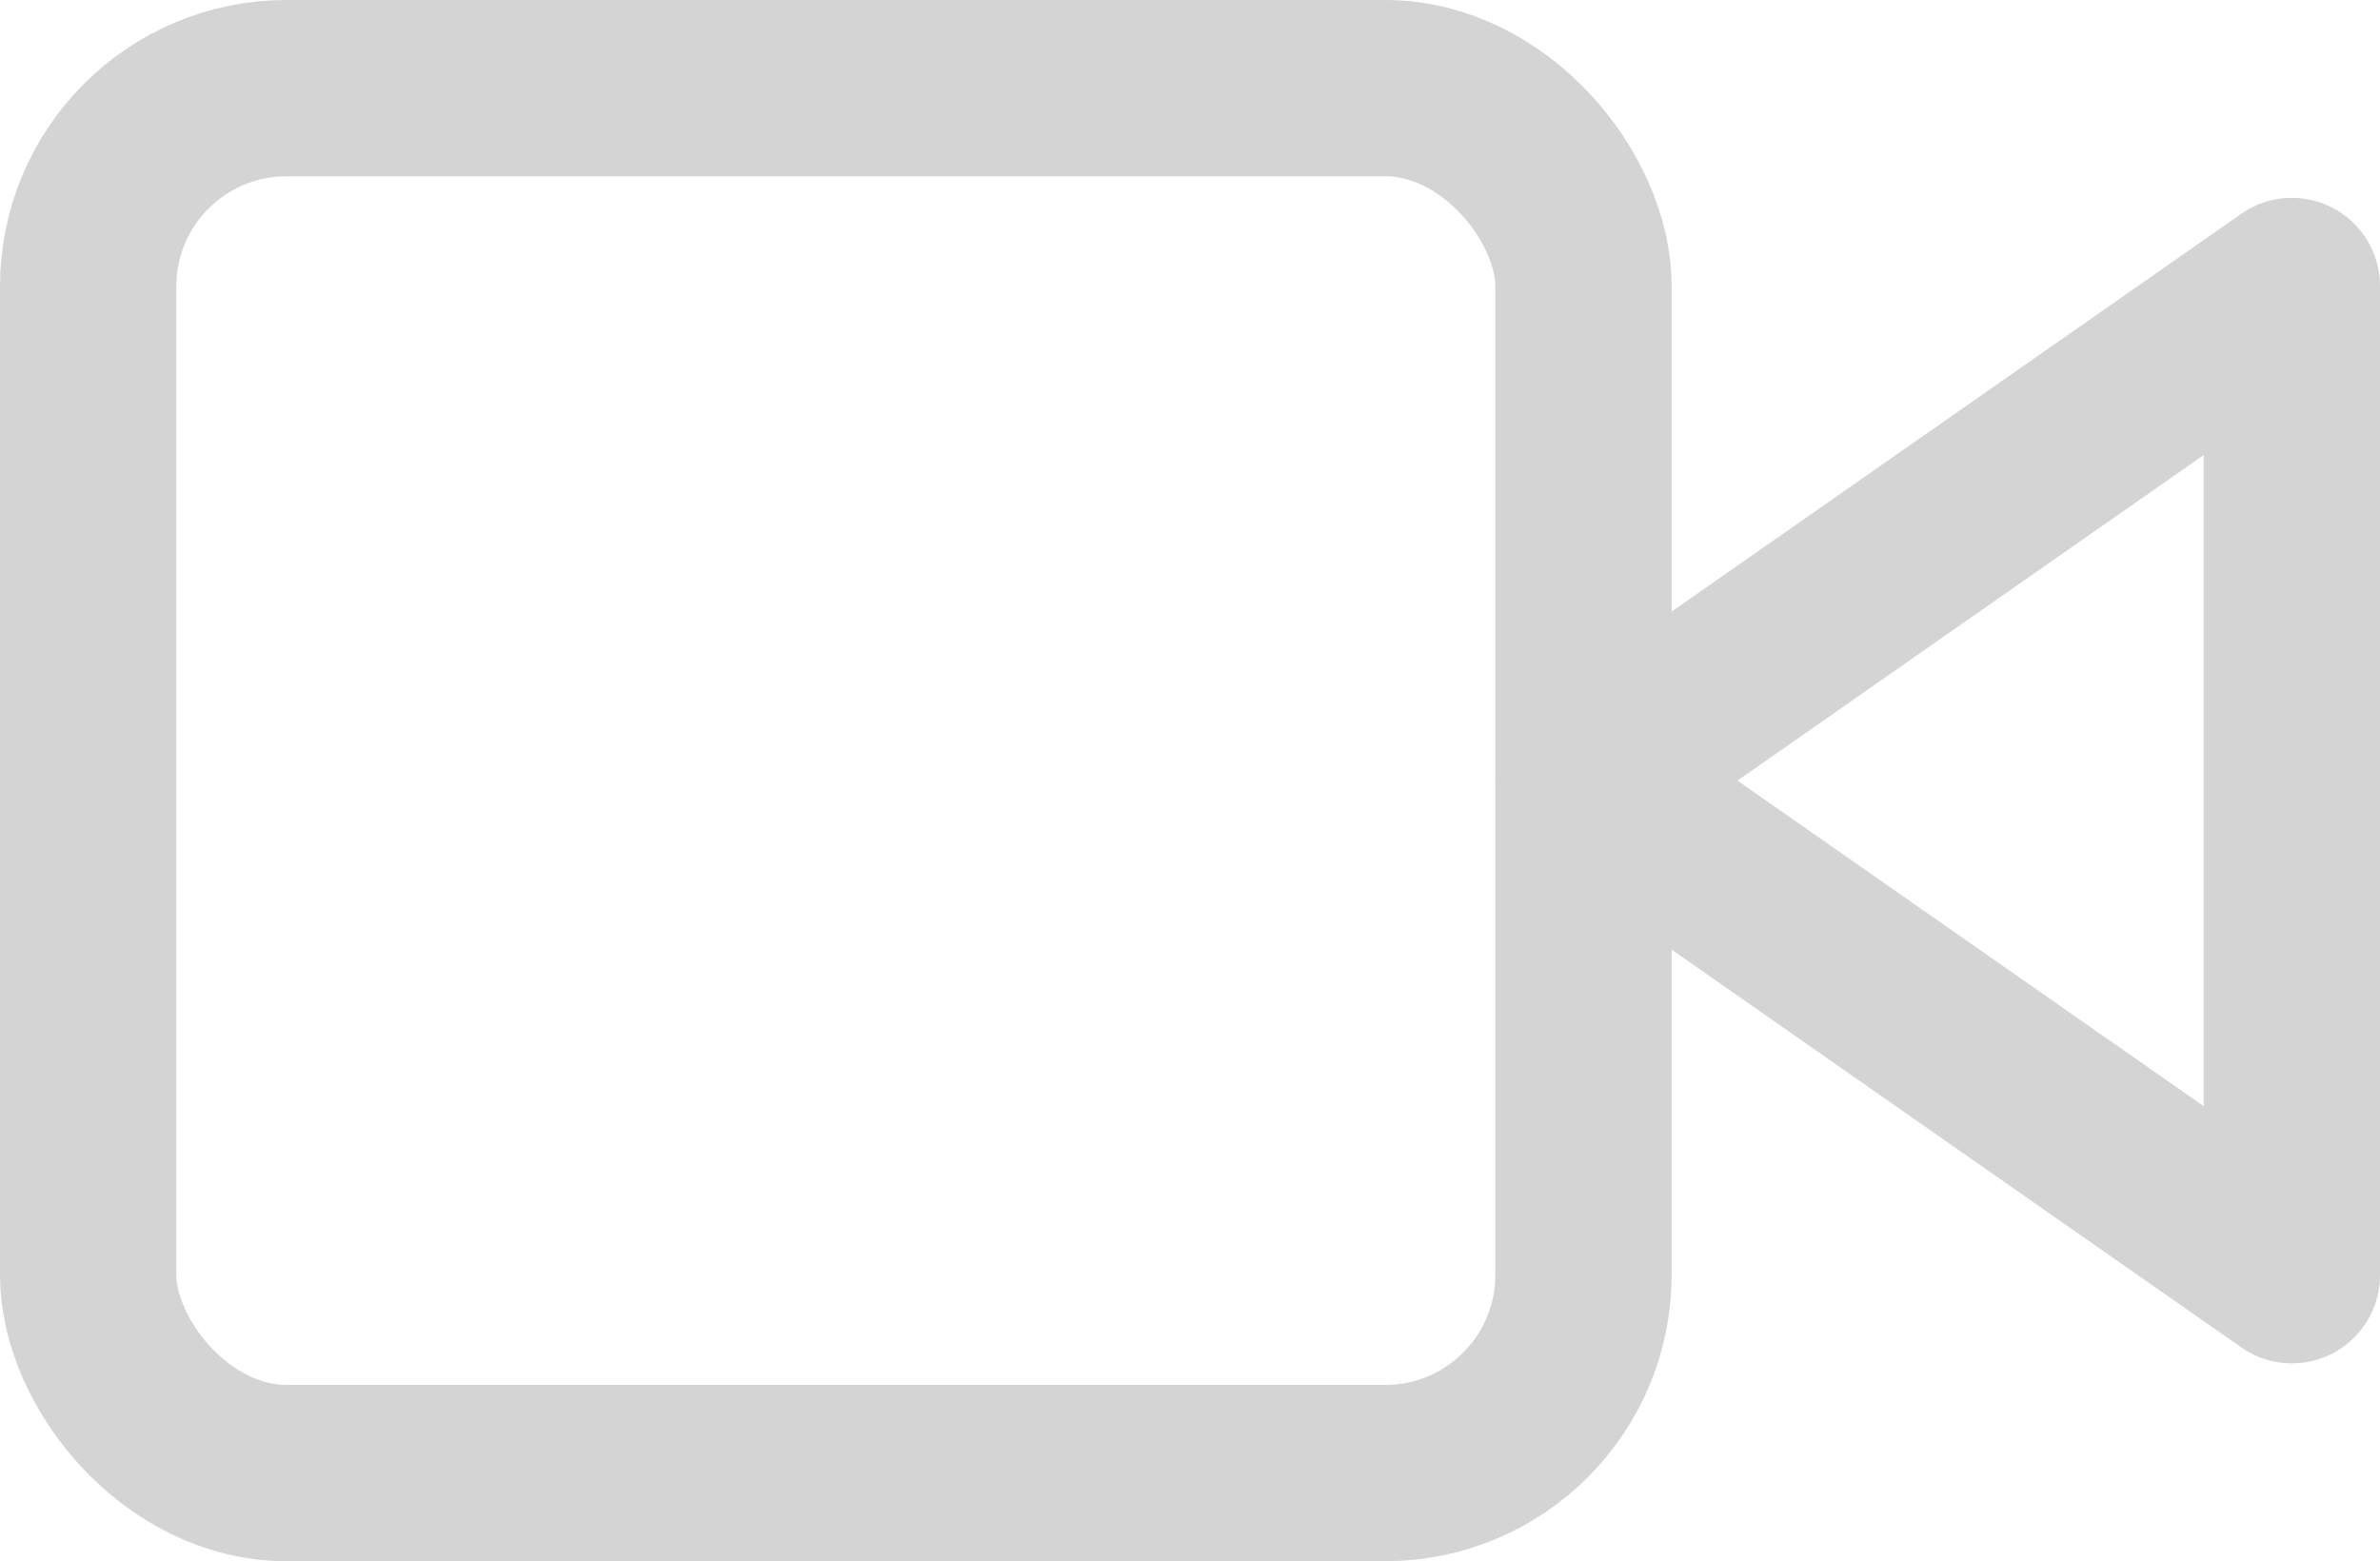 <svg xmlns="http://www.w3.org/2000/svg" width="37.8" height="24.8" viewBox="0 0 37.8 24.8">
  <g id="video" transform="translate(1.4 1.4)">
    <path id="Shape" d="M11.25,0,0,7.857l11.25,7.857V0Z" transform="translate(23.75 3.143)" fill="none" stroke="#d4d4d4" stroke-linecap="round" stroke-linejoin="round" stroke-miterlimit="10" stroke-width="2.8"/>
    <rect id="Rectangle-path" width="23.75" height="22" rx="3.15" stroke-width="2.8" stroke="#d4d4d4" stroke-linecap="round" stroke-linejoin="round" stroke-miterlimit="10" fill="none"/>
  </g>
</svg>
